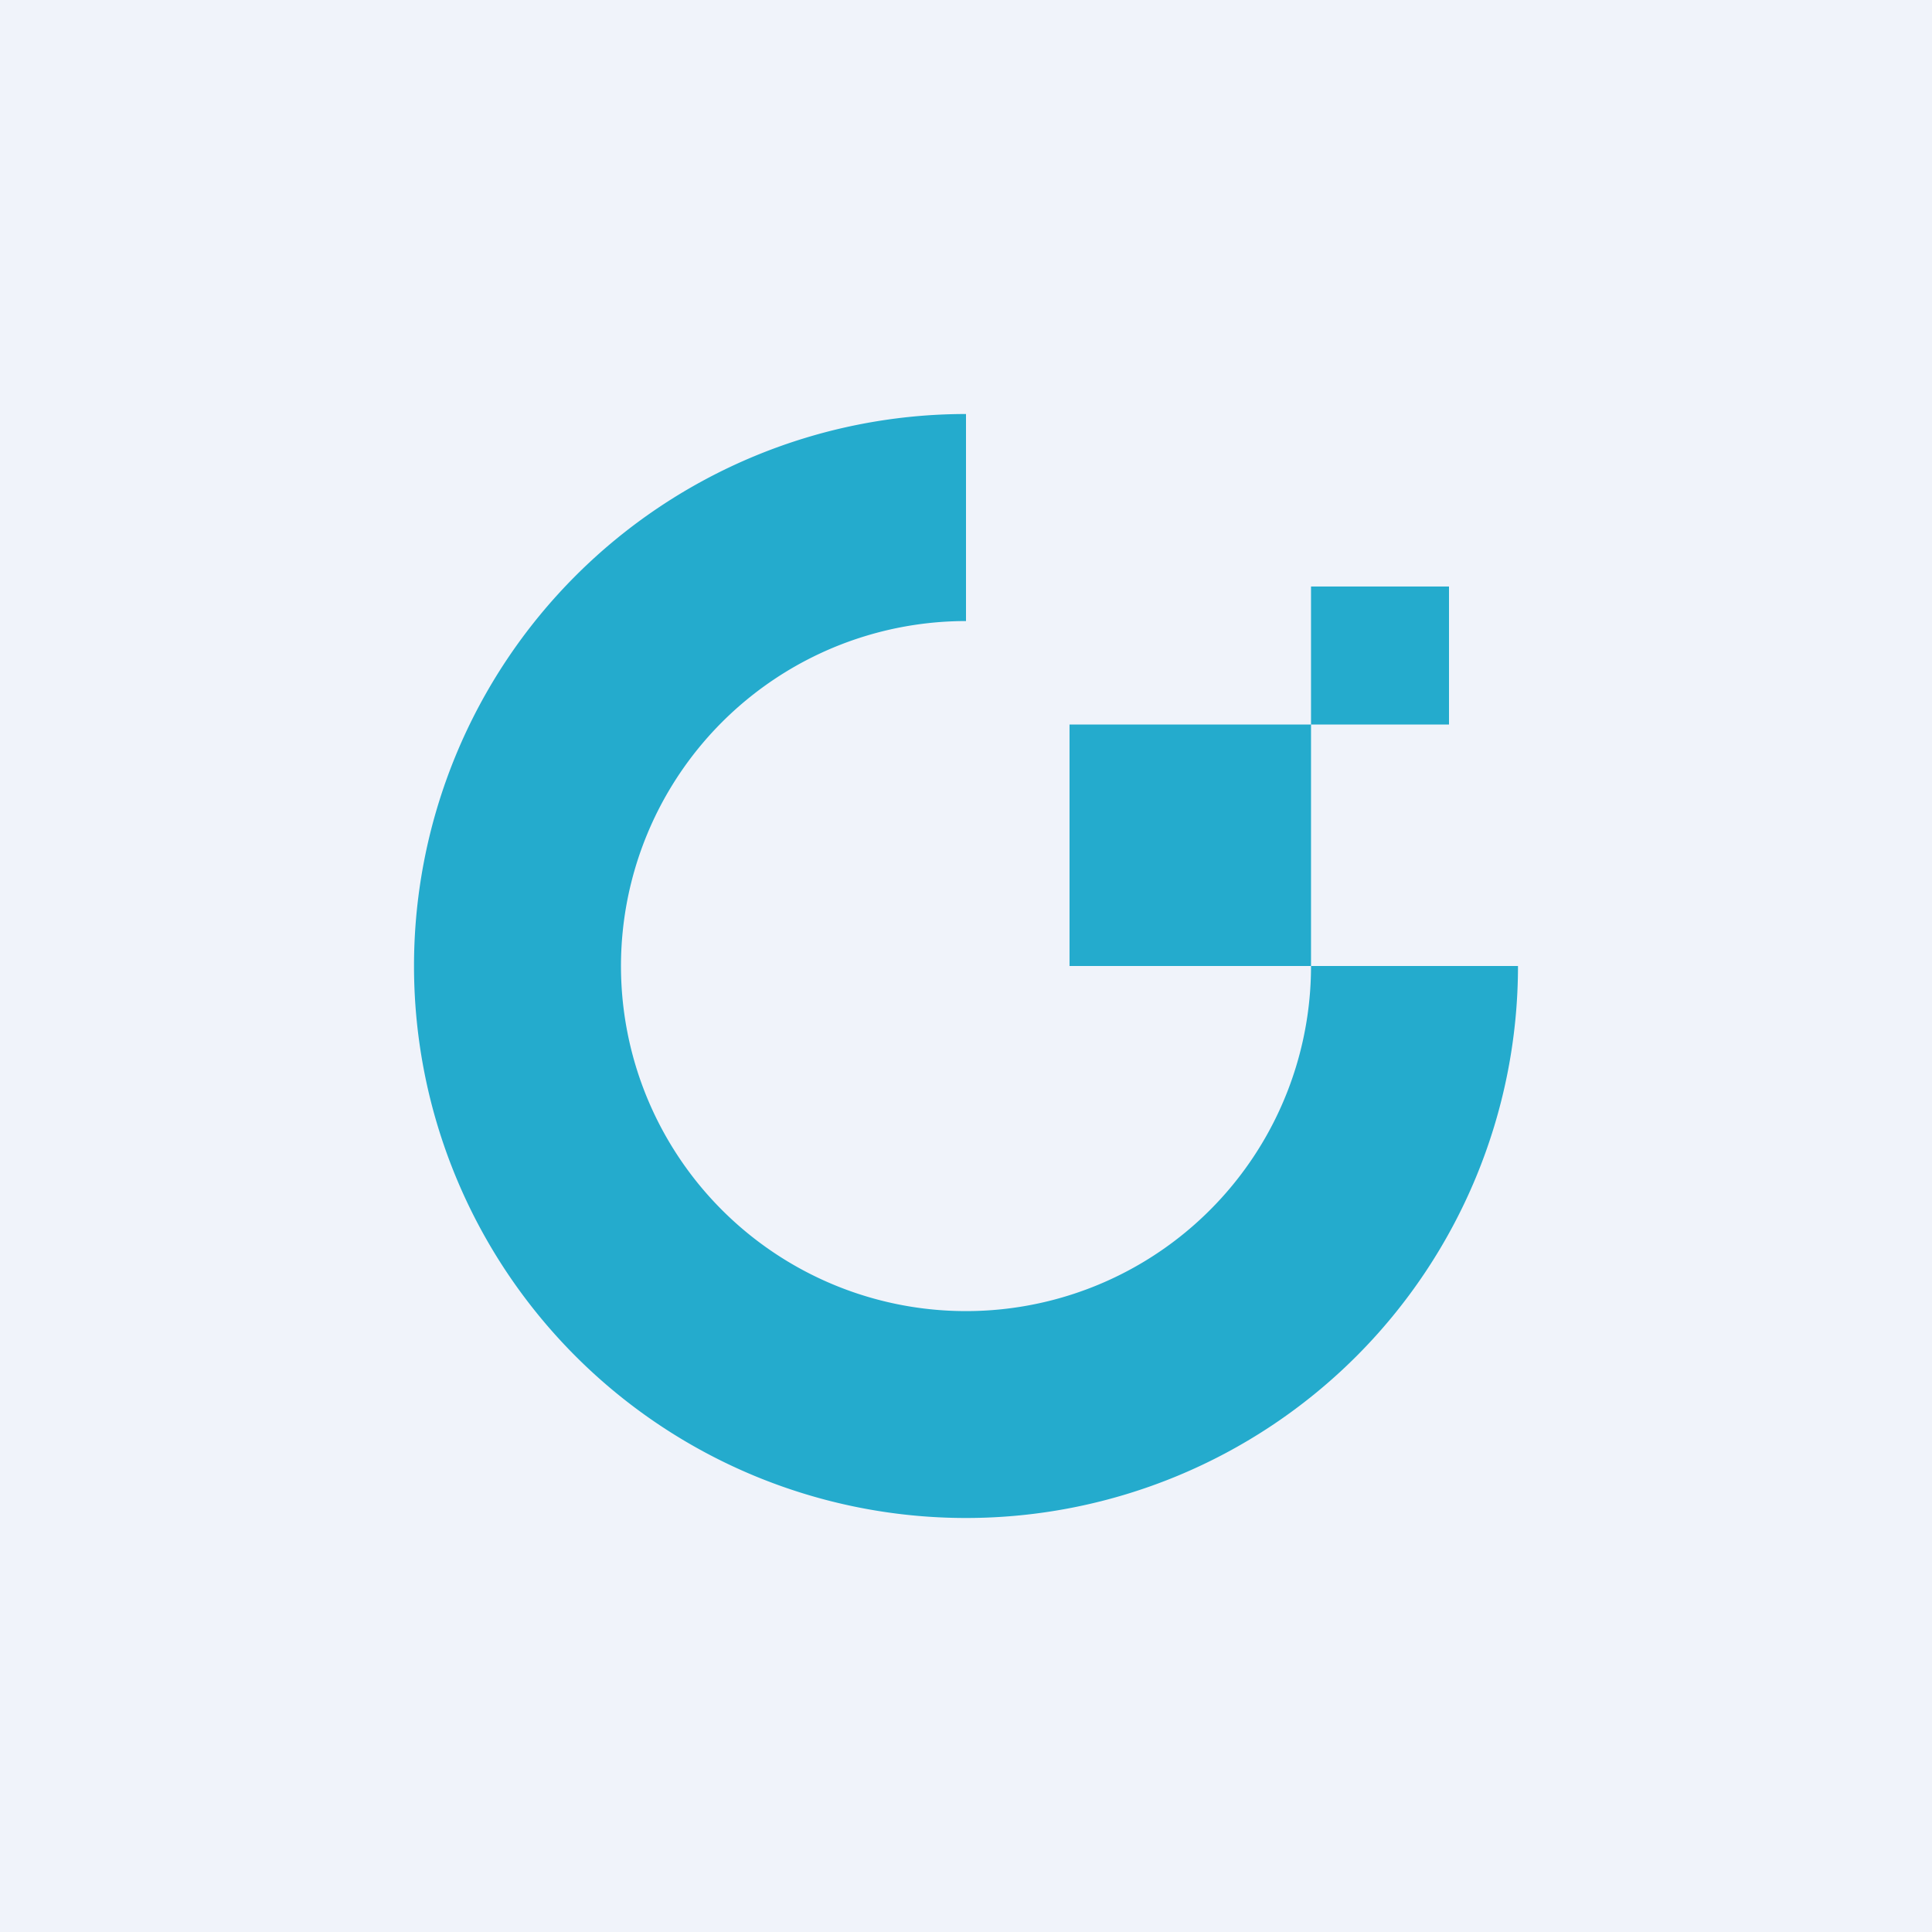 <svg xmlns="http://www.w3.org/2000/svg" width="24" height="24" fill="none" viewBox="0 0 24 24"><rect x="0" y="0" width="24" height="24" fill="#333333" stroke="none"/><g clip-path="url(#a)"><path fill="#F0F3FA" d="M0 0h24v24H0z"/><path fill="#24ABCD" d="M16.286 12A4.286 4.286 0 1 1 12 7.715V5.143A6.857 6.857 0 1 0 18.857 12zm0-3v3h-3V9zm0 0V7.286H18V9z"/></g><defs><clipPath id="a"><path fill="#fff" d="M0 0h24v24H0z"/></clipPath></defs></svg>
